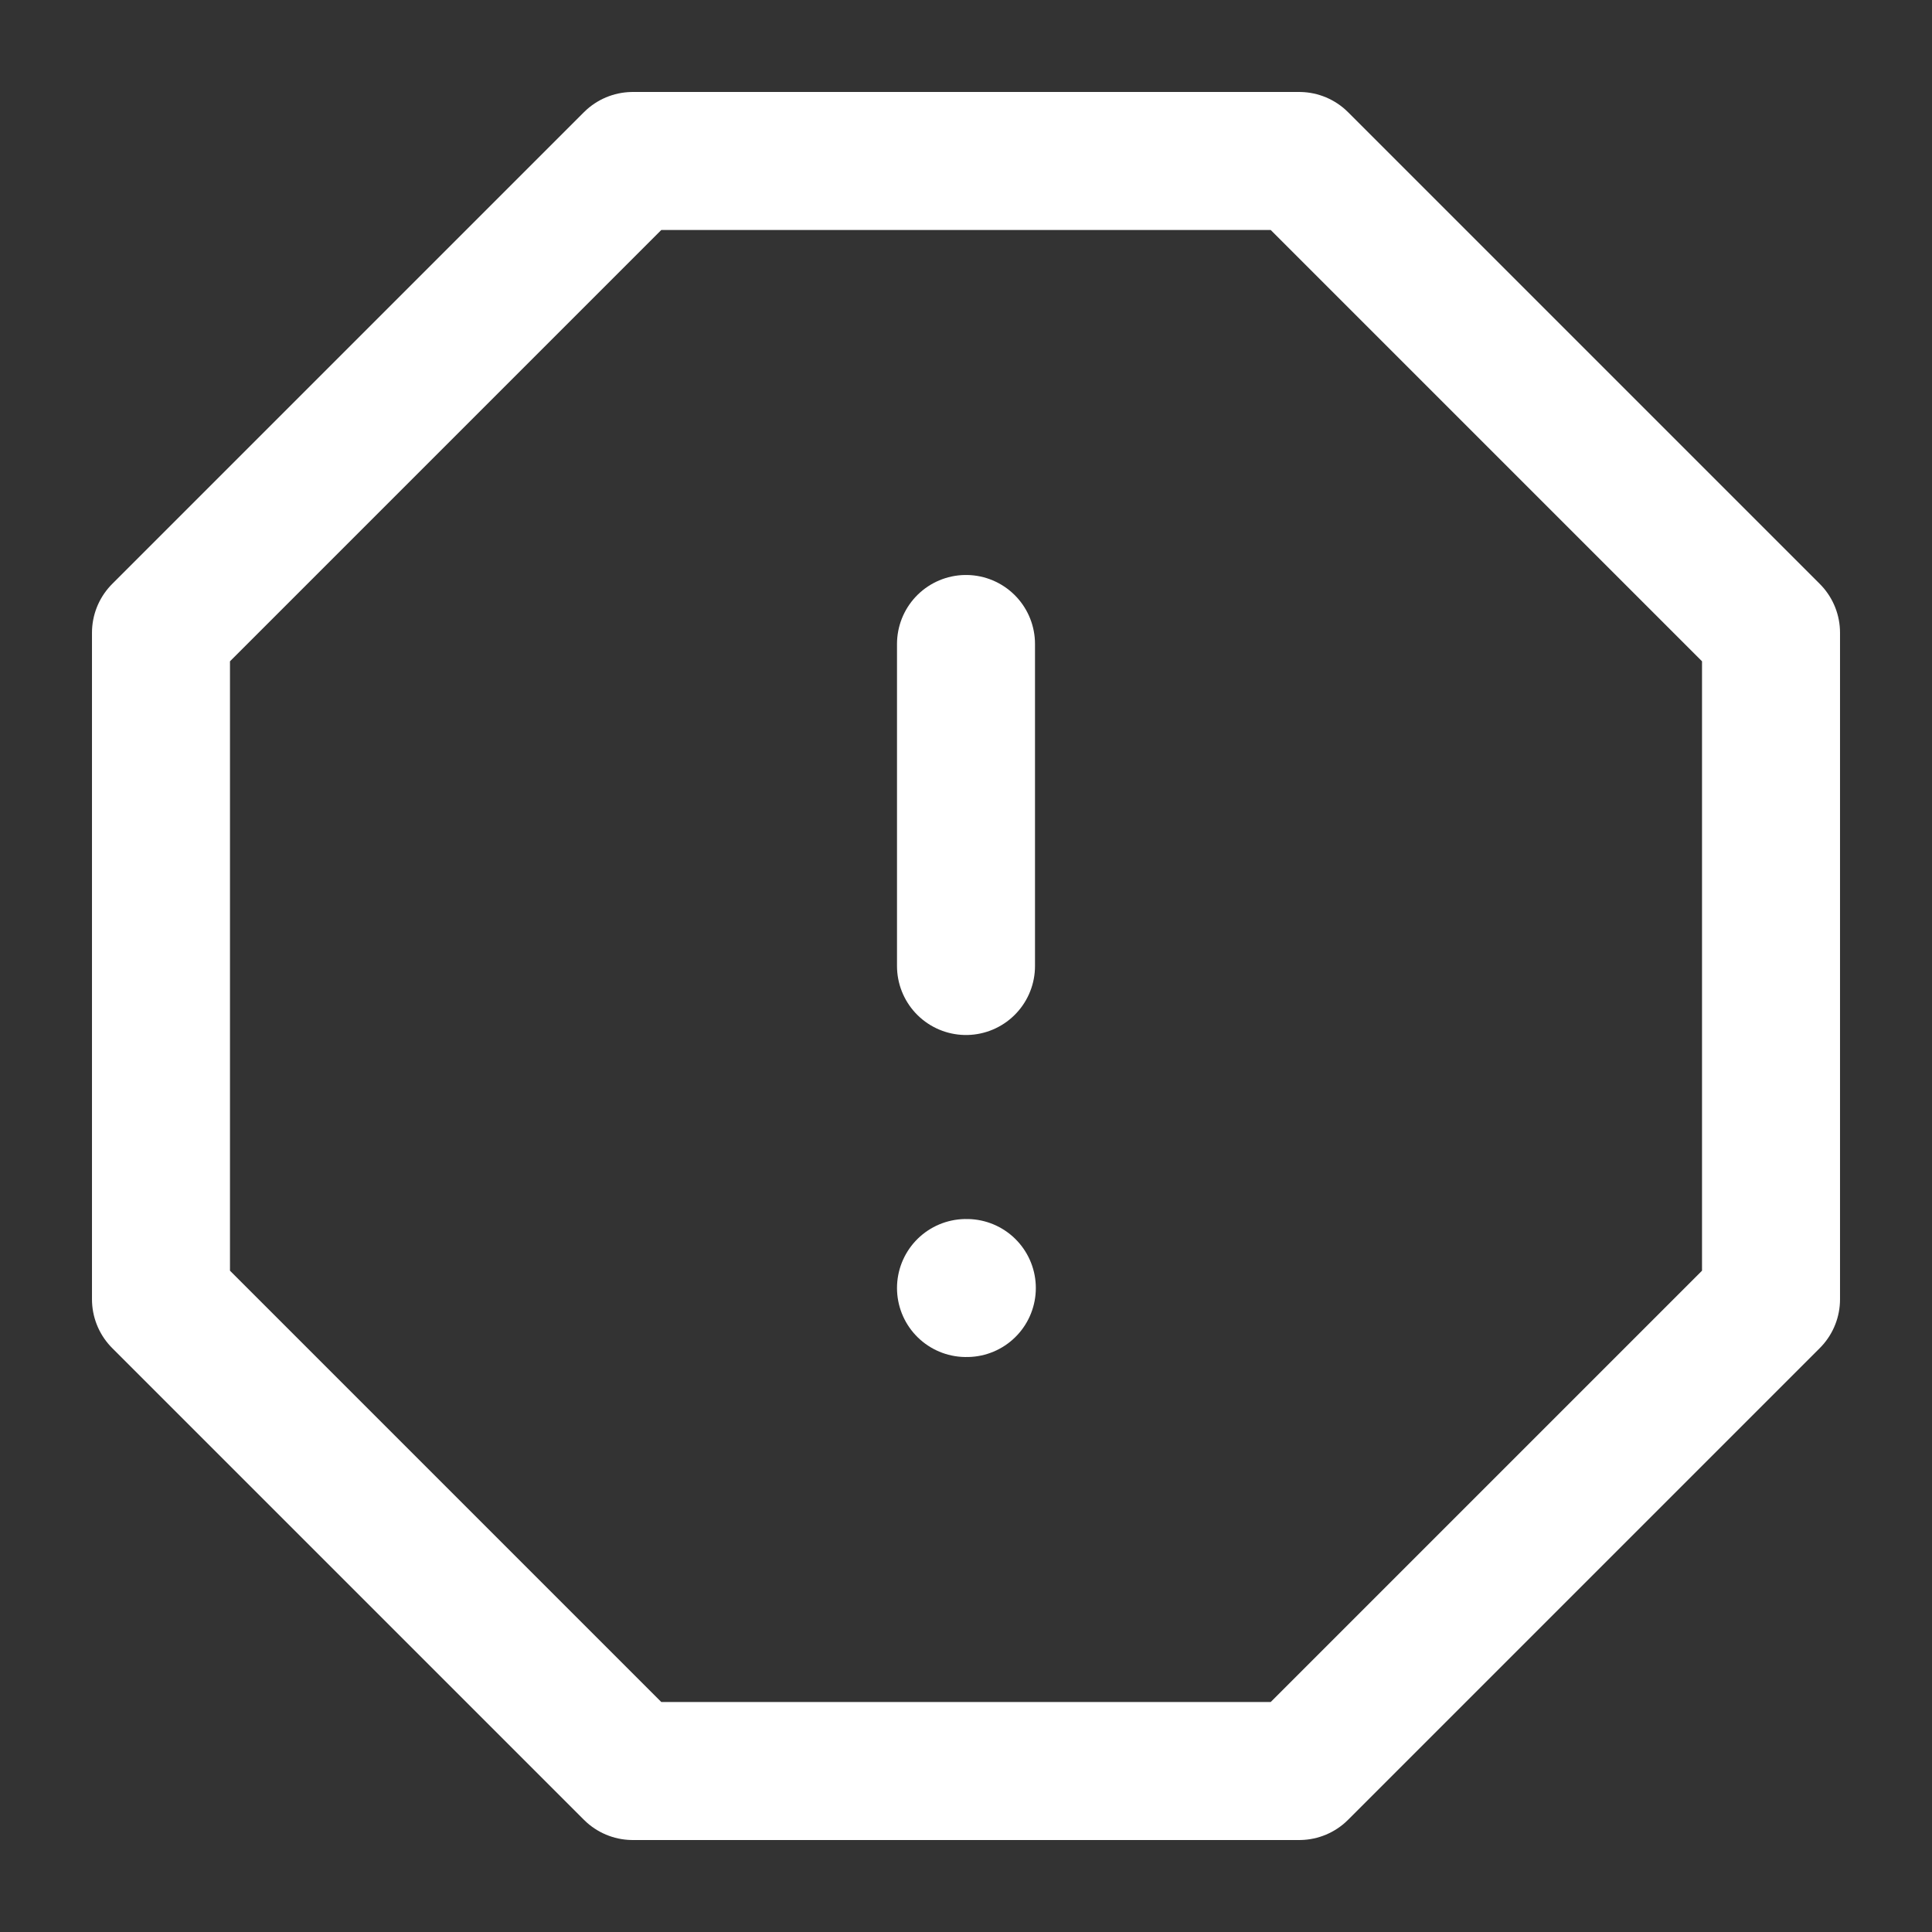 <svg width="28" height="28" viewBox="0 0 28 28" fill="none" xmlns="http://www.w3.org/2000/svg">
<rect x="0" y="0" width="28" height="28" fill="#333333" stroke="none"/>
<path d="M9.17 2.333H18.83L25.667 9.17V18.83L18.83 25.667H9.17L2.333 18.83V9.17L9.17 2.333Z" stroke="white" stroke-width="2" stroke-linecap="round" stroke-linejoin="round"/>
<path d="M14 18.667H14.012" stroke="white" stroke-width="2" stroke-linecap="round" stroke-linejoin="round"/>
<path d="M14 9.333V14" stroke="white" stroke-width="2" stroke-linecap="round" stroke-linejoin="round"/>
</svg>
